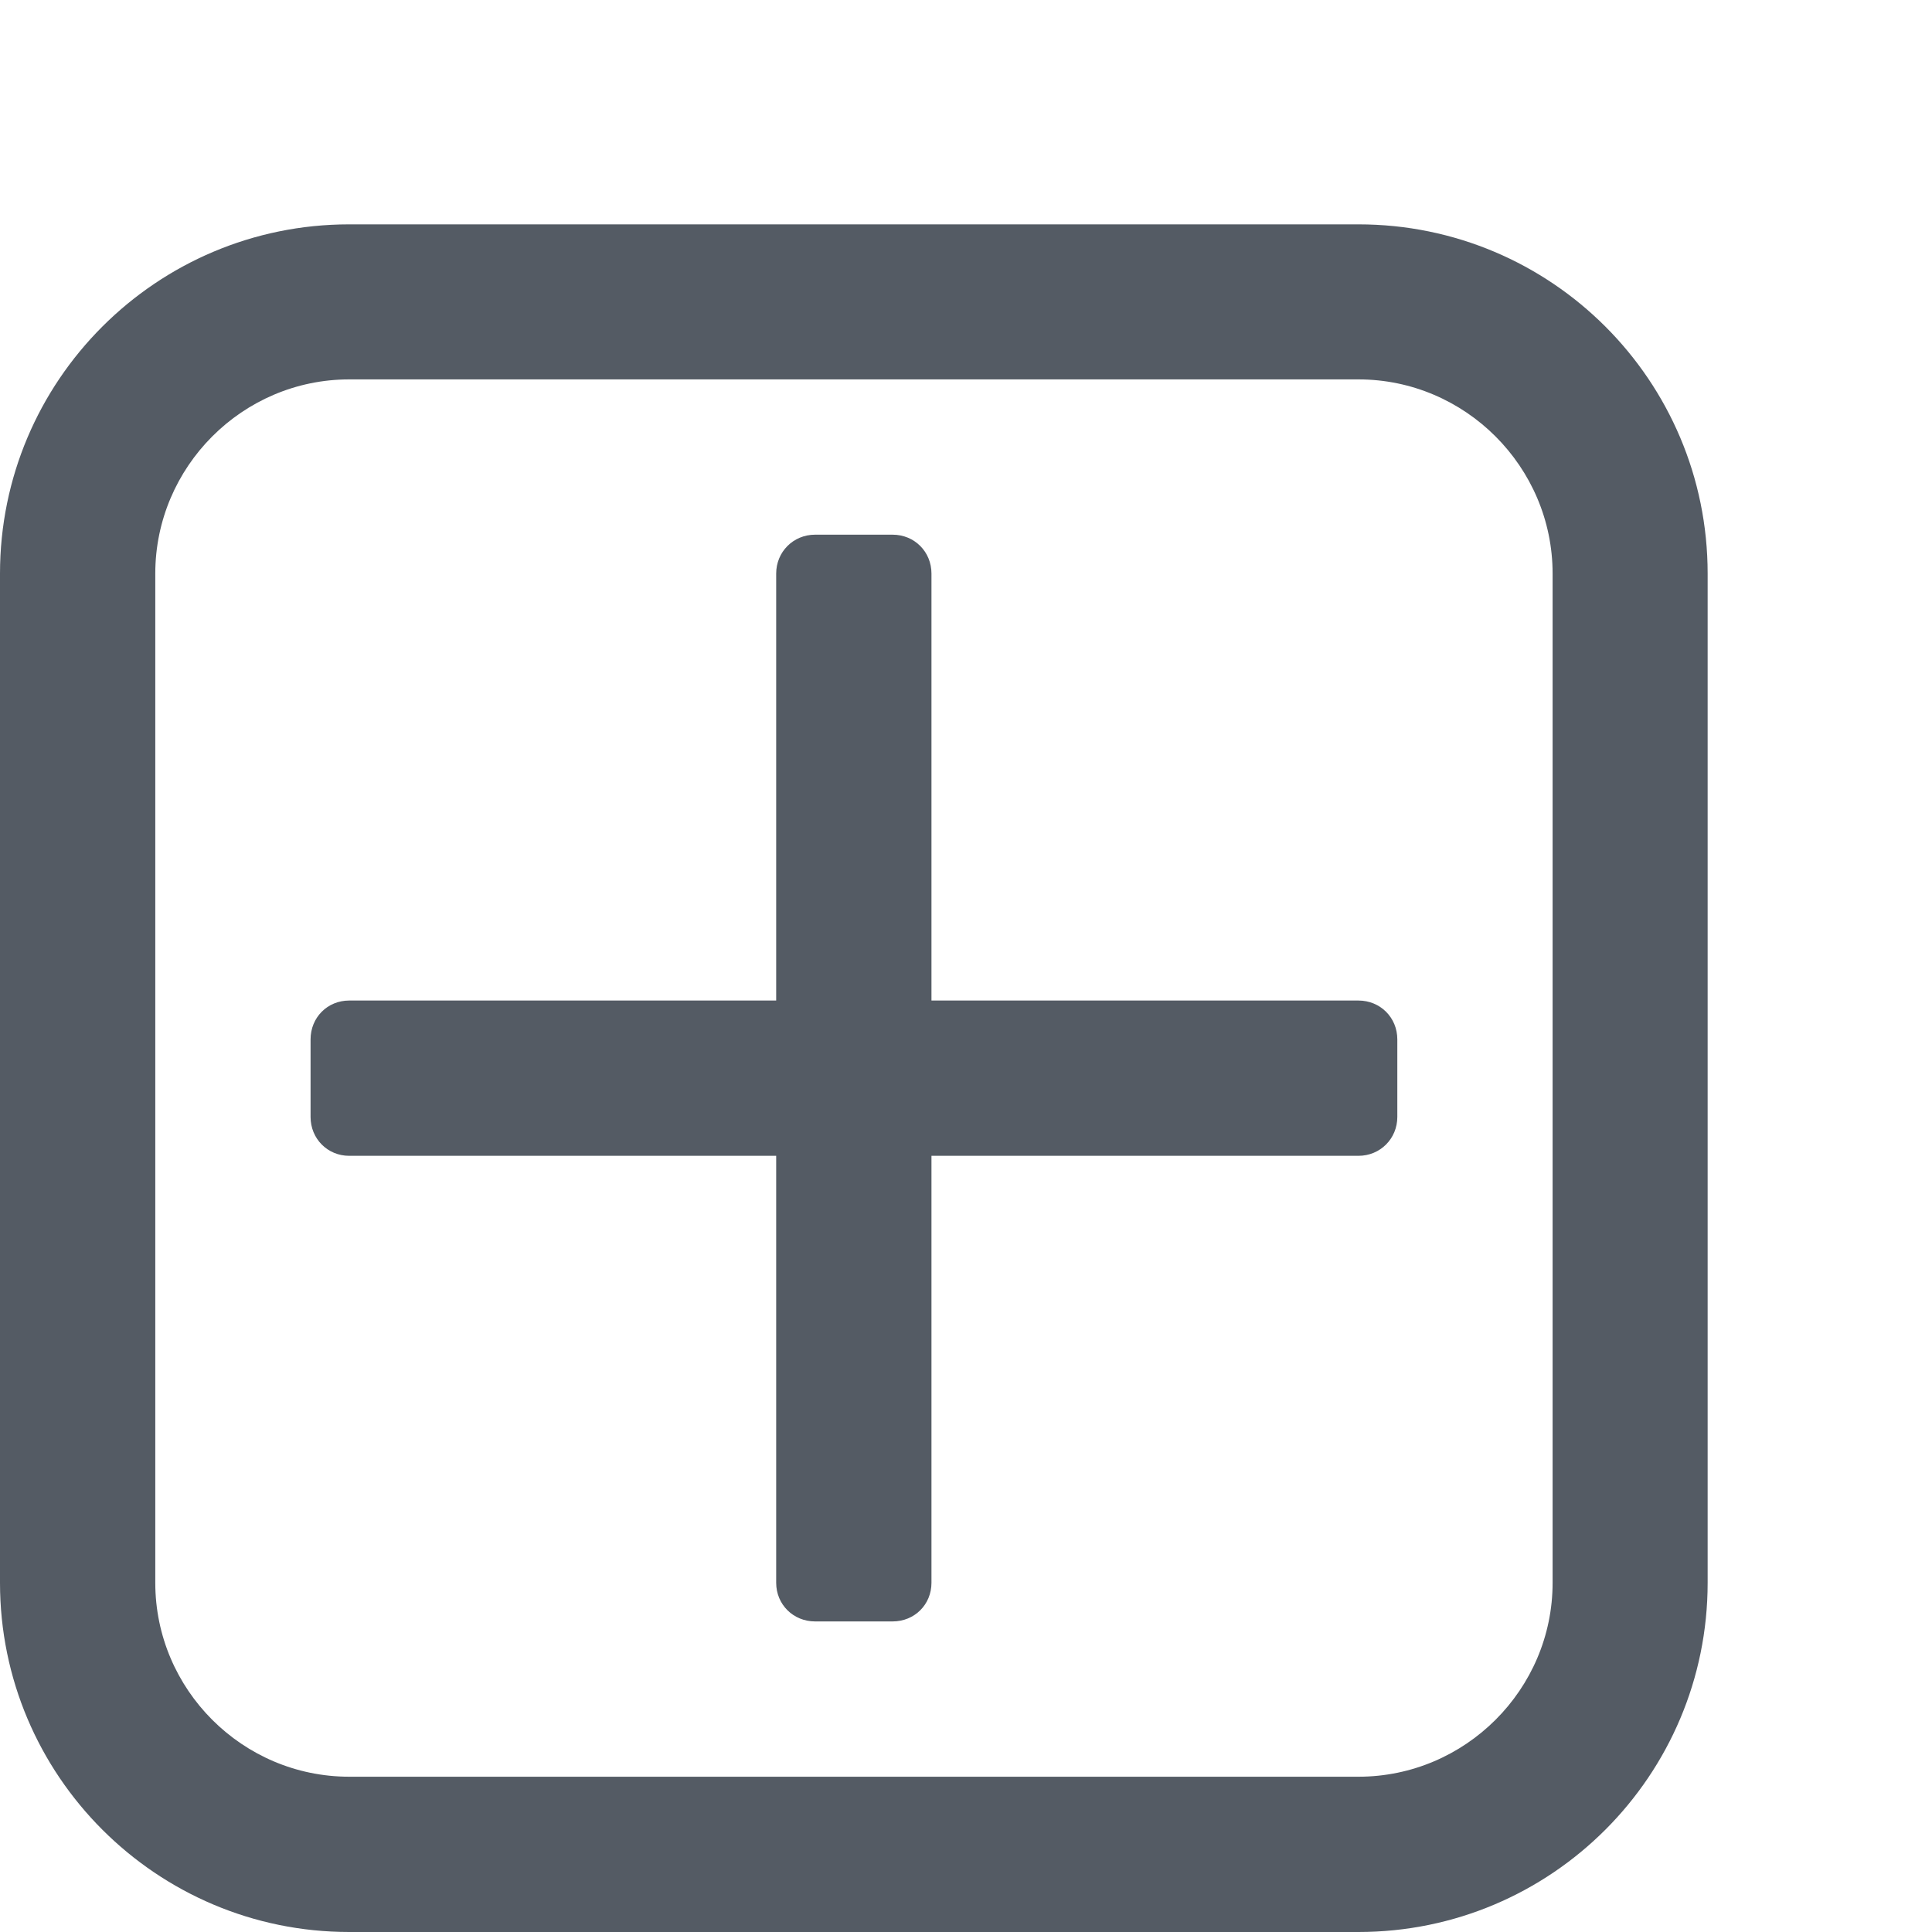 <?xml version="1.0" encoding="UTF-8" standalone="no"?>
<svg width="8px" height="8px" viewBox="0 0 8 8" version="1.1" xmlns="http://www.w3.org/2000/svg" xmlns:xlink="http://www.w3.org/1999/xlink" >
    <g stroke="none" stroke-width="1" fill="none" fill-rule="evenodd">
        <g transform="translate(-210, -604)" fill="#545B64">
            <g transform="translate(23, 570)">
                <g transform="translate(0, 31)">
                    <path d="M192.786,7.304 C192.786,7.213 192.715,7.143 192.625,7.143 L190.857,7.143 L190.857,5.375 C190.857,5.285 190.787,5.214 190.696,5.214 L190.375,5.214 C190.285,5.214 190.214,5.285 190.214,5.375 L190.214,7.143 L188.446,7.143 C188.356,7.143 188.286,7.213 188.286,7.304 L188.286,7.625 C188.286,7.715 188.356,7.786 188.446,7.786 L190.214,7.786 L190.214,9.554 C190.214,9.644 190.285,9.714 190.375,9.714 L190.696,9.714 C190.787,9.714 190.857,9.644 190.857,9.554 L190.857,7.786 L192.625,7.786 C192.715,7.786 192.786,7.715 192.786,7.625 L192.786,7.304 Z M193.429,9.554 C193.429,9.996 193.067,10.357 192.625,10.357 L188.446,10.357 C188.004,10.357 187.643,9.996 187.643,9.554 L187.643,5.375 C187.643,4.933 188.004,4.571 188.446,4.571 L192.625,4.571 C193.067,4.571 193.429,4.933 193.429,5.375 L193.429,9.554 Z M194.071,5.375 C194.071,4.576 193.424,3.929 192.625,3.929 L188.446,3.929 C187.648,3.929 187,4.576 187,5.375 L187,9.554 C187,10.352 187.648,11 188.446,11 L192.625,11 C193.424,11 194.071,10.352 194.071,9.554 L194.071,5.375 Z" ></path>
                </g>
            </g>
        </g>
    </g>
</svg>